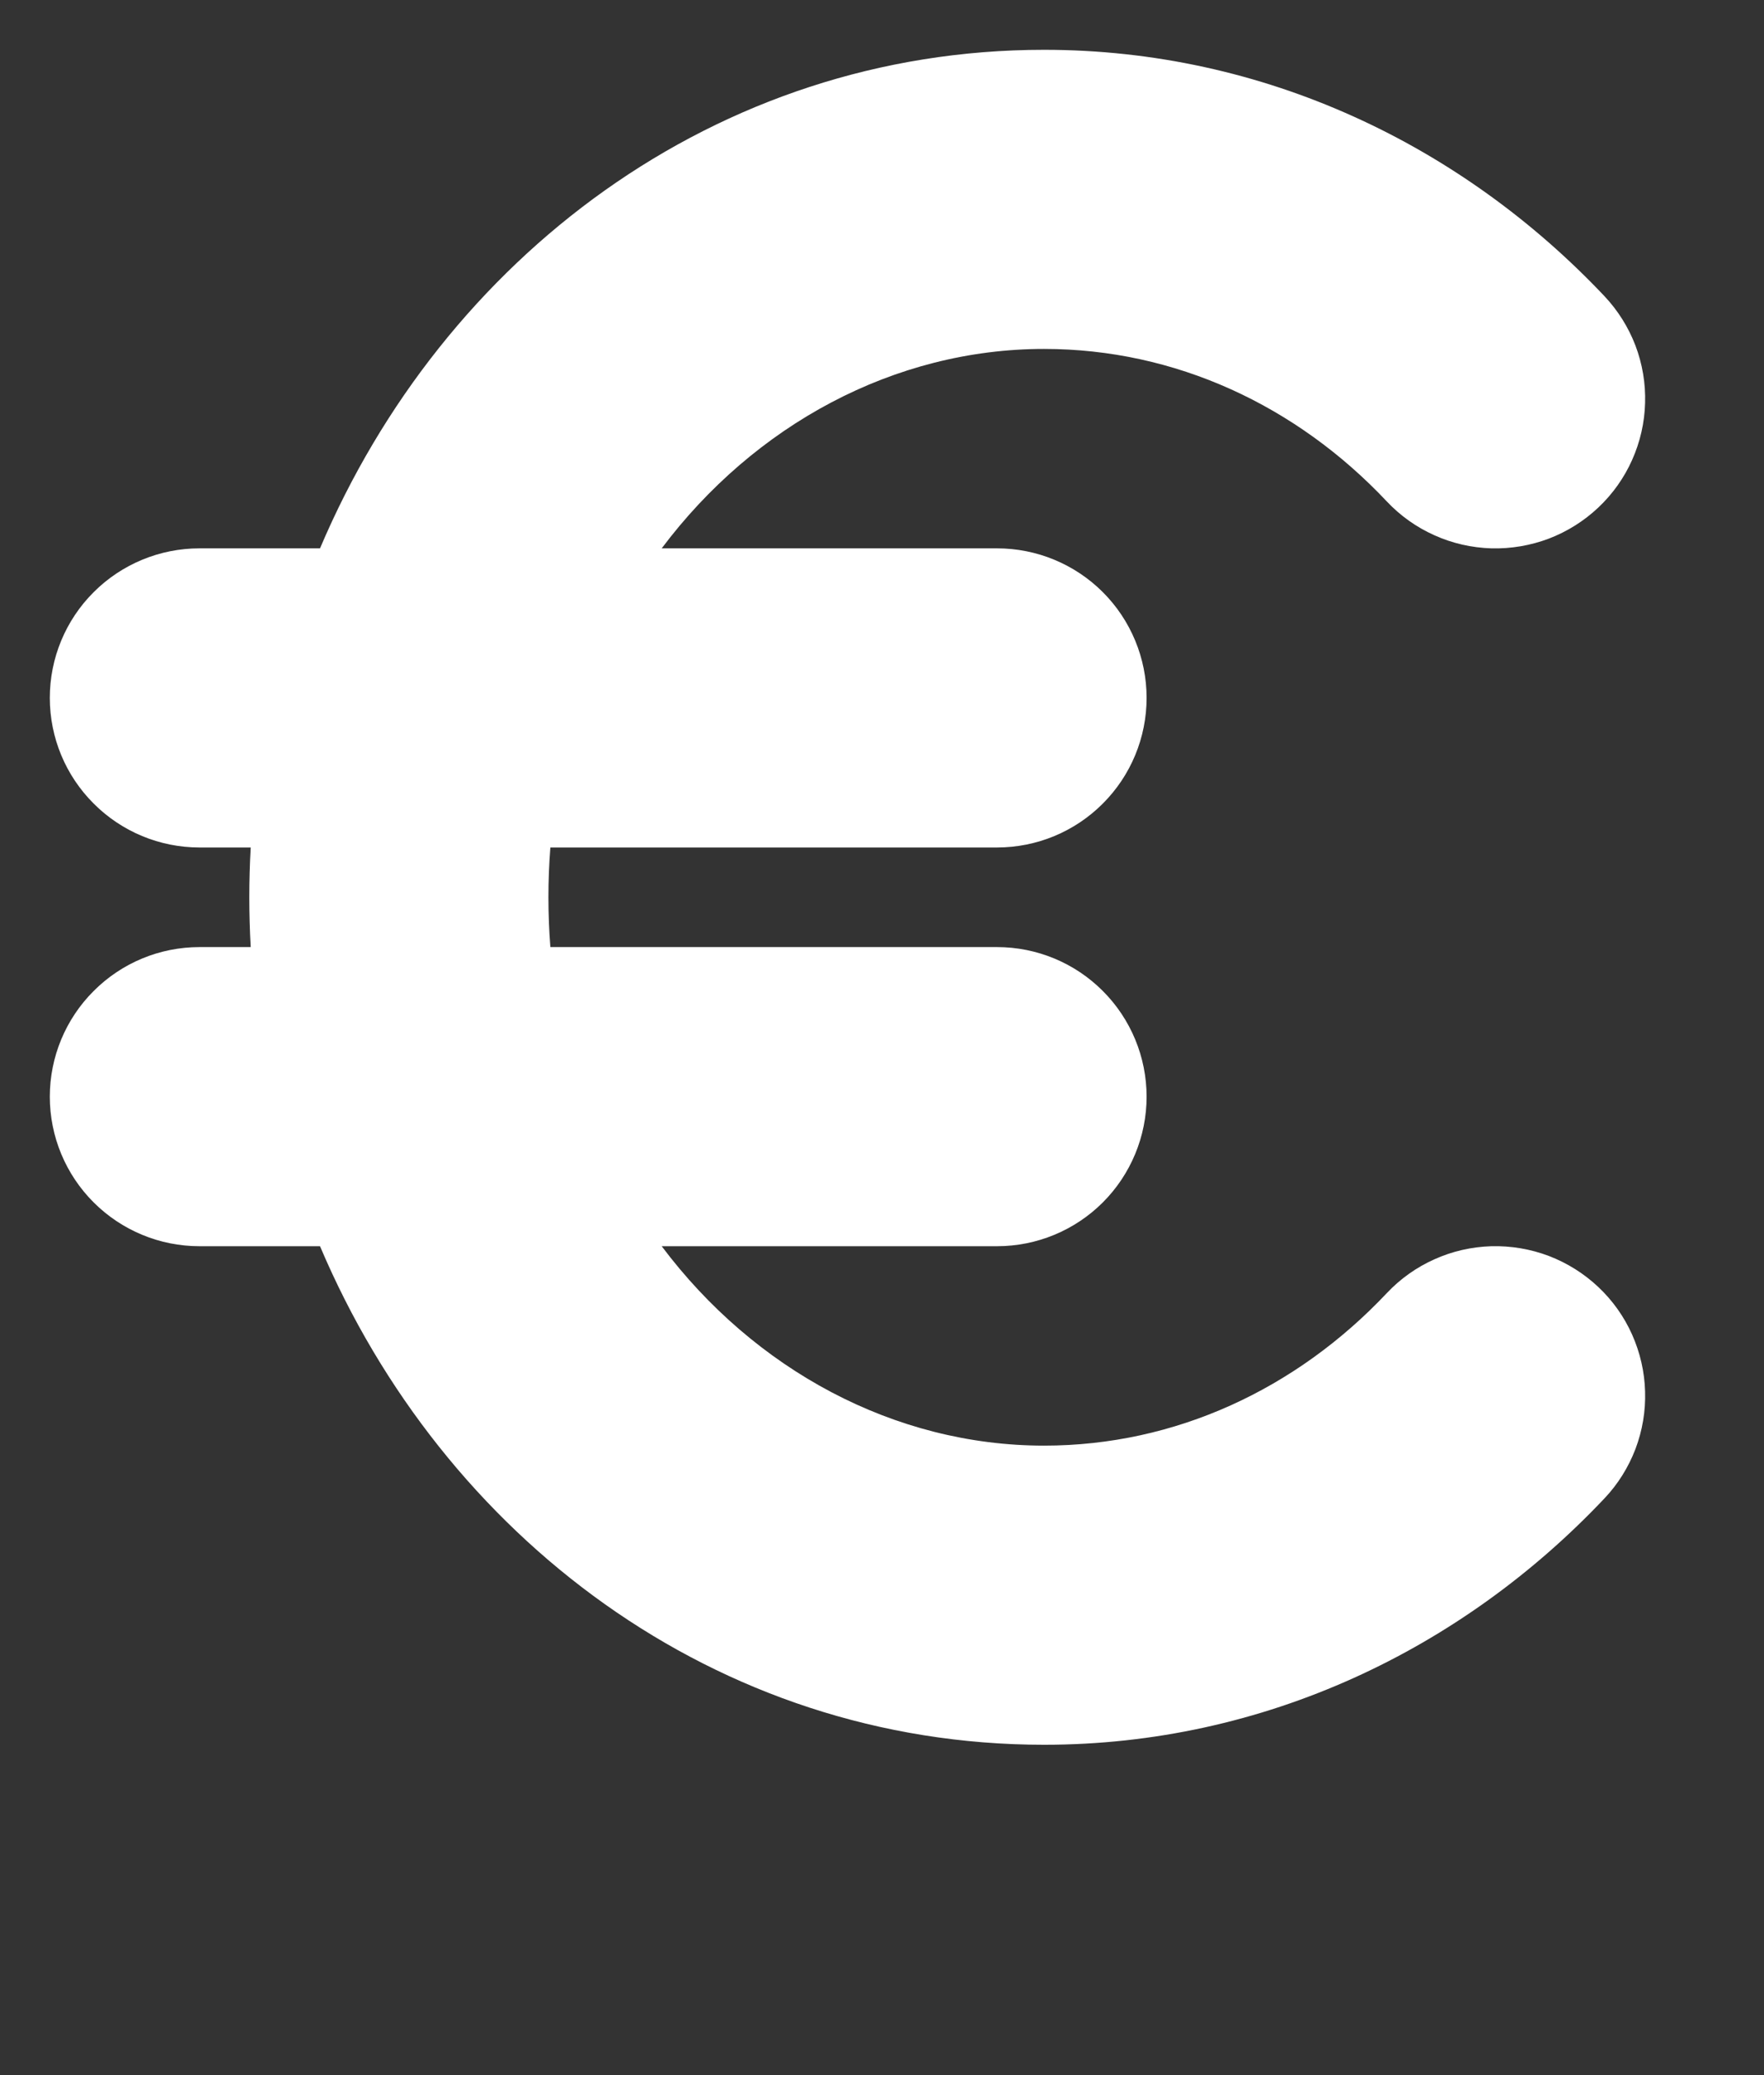 <svg width="17" height="20" viewBox="0 0 17 20" xmlns="http://www.w3.org/2000/svg">
<rect x="0" y="0" width="17" height="20" fill="#333333" stroke="none"/>
<path d="M6.377 5.285C7.27 4.095 8.619 3.363 10.062 3.363C11.325 3.363 12.493 3.907 13.365 4.833C13.495 4.971 13.651 5.082 13.824 5.159C13.996 5.237 14.183 5.279 14.372 5.285C14.561 5.29 14.75 5.258 14.927 5.191C15.104 5.123 15.265 5.022 15.403 4.892C15.541 4.762 15.652 4.606 15.729 4.433C15.806 4.261 15.849 4.074 15.854 3.885C15.86 3.696 15.828 3.507 15.761 3.33C15.693 3.153 15.592 2.992 15.462 2.854C14.091 1.403 12.186 0.48 10.062 0.48C6.896 0.48 4.27 2.489 3.084 5.285H1.922C1.54 5.285 1.173 5.437 0.903 5.707C0.632 5.977 0.48 6.344 0.48 6.726C0.48 7.109 0.632 7.475 0.903 7.745C1.173 8.016 1.54 8.168 1.922 8.168H2.416C2.398 8.488 2.398 8.808 2.416 9.128H1.922C1.54 9.128 1.173 9.28 0.903 9.551C0.632 9.821 0.48 10.188 0.48 10.57C0.48 10.952 0.632 11.319 0.903 11.589C1.173 11.859 1.54 12.011 1.922 12.011H3.084C4.27 14.807 6.896 16.816 10.062 16.816C12.186 16.816 14.091 15.893 15.462 14.442C15.592 14.305 15.693 14.143 15.761 13.966C15.828 13.789 15.86 13.6 15.854 13.411C15.849 13.222 15.806 13.036 15.729 12.863C15.652 12.69 15.541 12.534 15.403 12.404C15.265 12.274 15.104 12.173 14.927 12.105C14.75 12.038 14.561 12.006 14.372 12.011C14.183 12.017 13.996 12.059 13.824 12.137C13.651 12.214 13.495 12.325 13.365 12.463C12.492 13.389 11.325 13.933 10.062 13.933C8.619 13.933 7.27 13.201 6.377 12.011H9.609C9.991 12.011 10.358 11.859 10.628 11.589C10.898 11.319 11.05 10.952 11.05 10.57C11.05 10.188 10.898 9.821 10.628 9.551C10.358 9.28 9.991 9.128 9.609 9.128H5.304C5.279 8.809 5.279 8.487 5.304 8.168H9.609C9.991 8.168 10.358 8.016 10.628 7.745C10.898 7.475 11.05 7.109 11.05 6.726C11.05 6.344 10.898 5.977 10.628 5.707C10.358 5.437 9.991 5.285 9.609 5.285H6.377Z" fill="#fff"/>
</svg>

